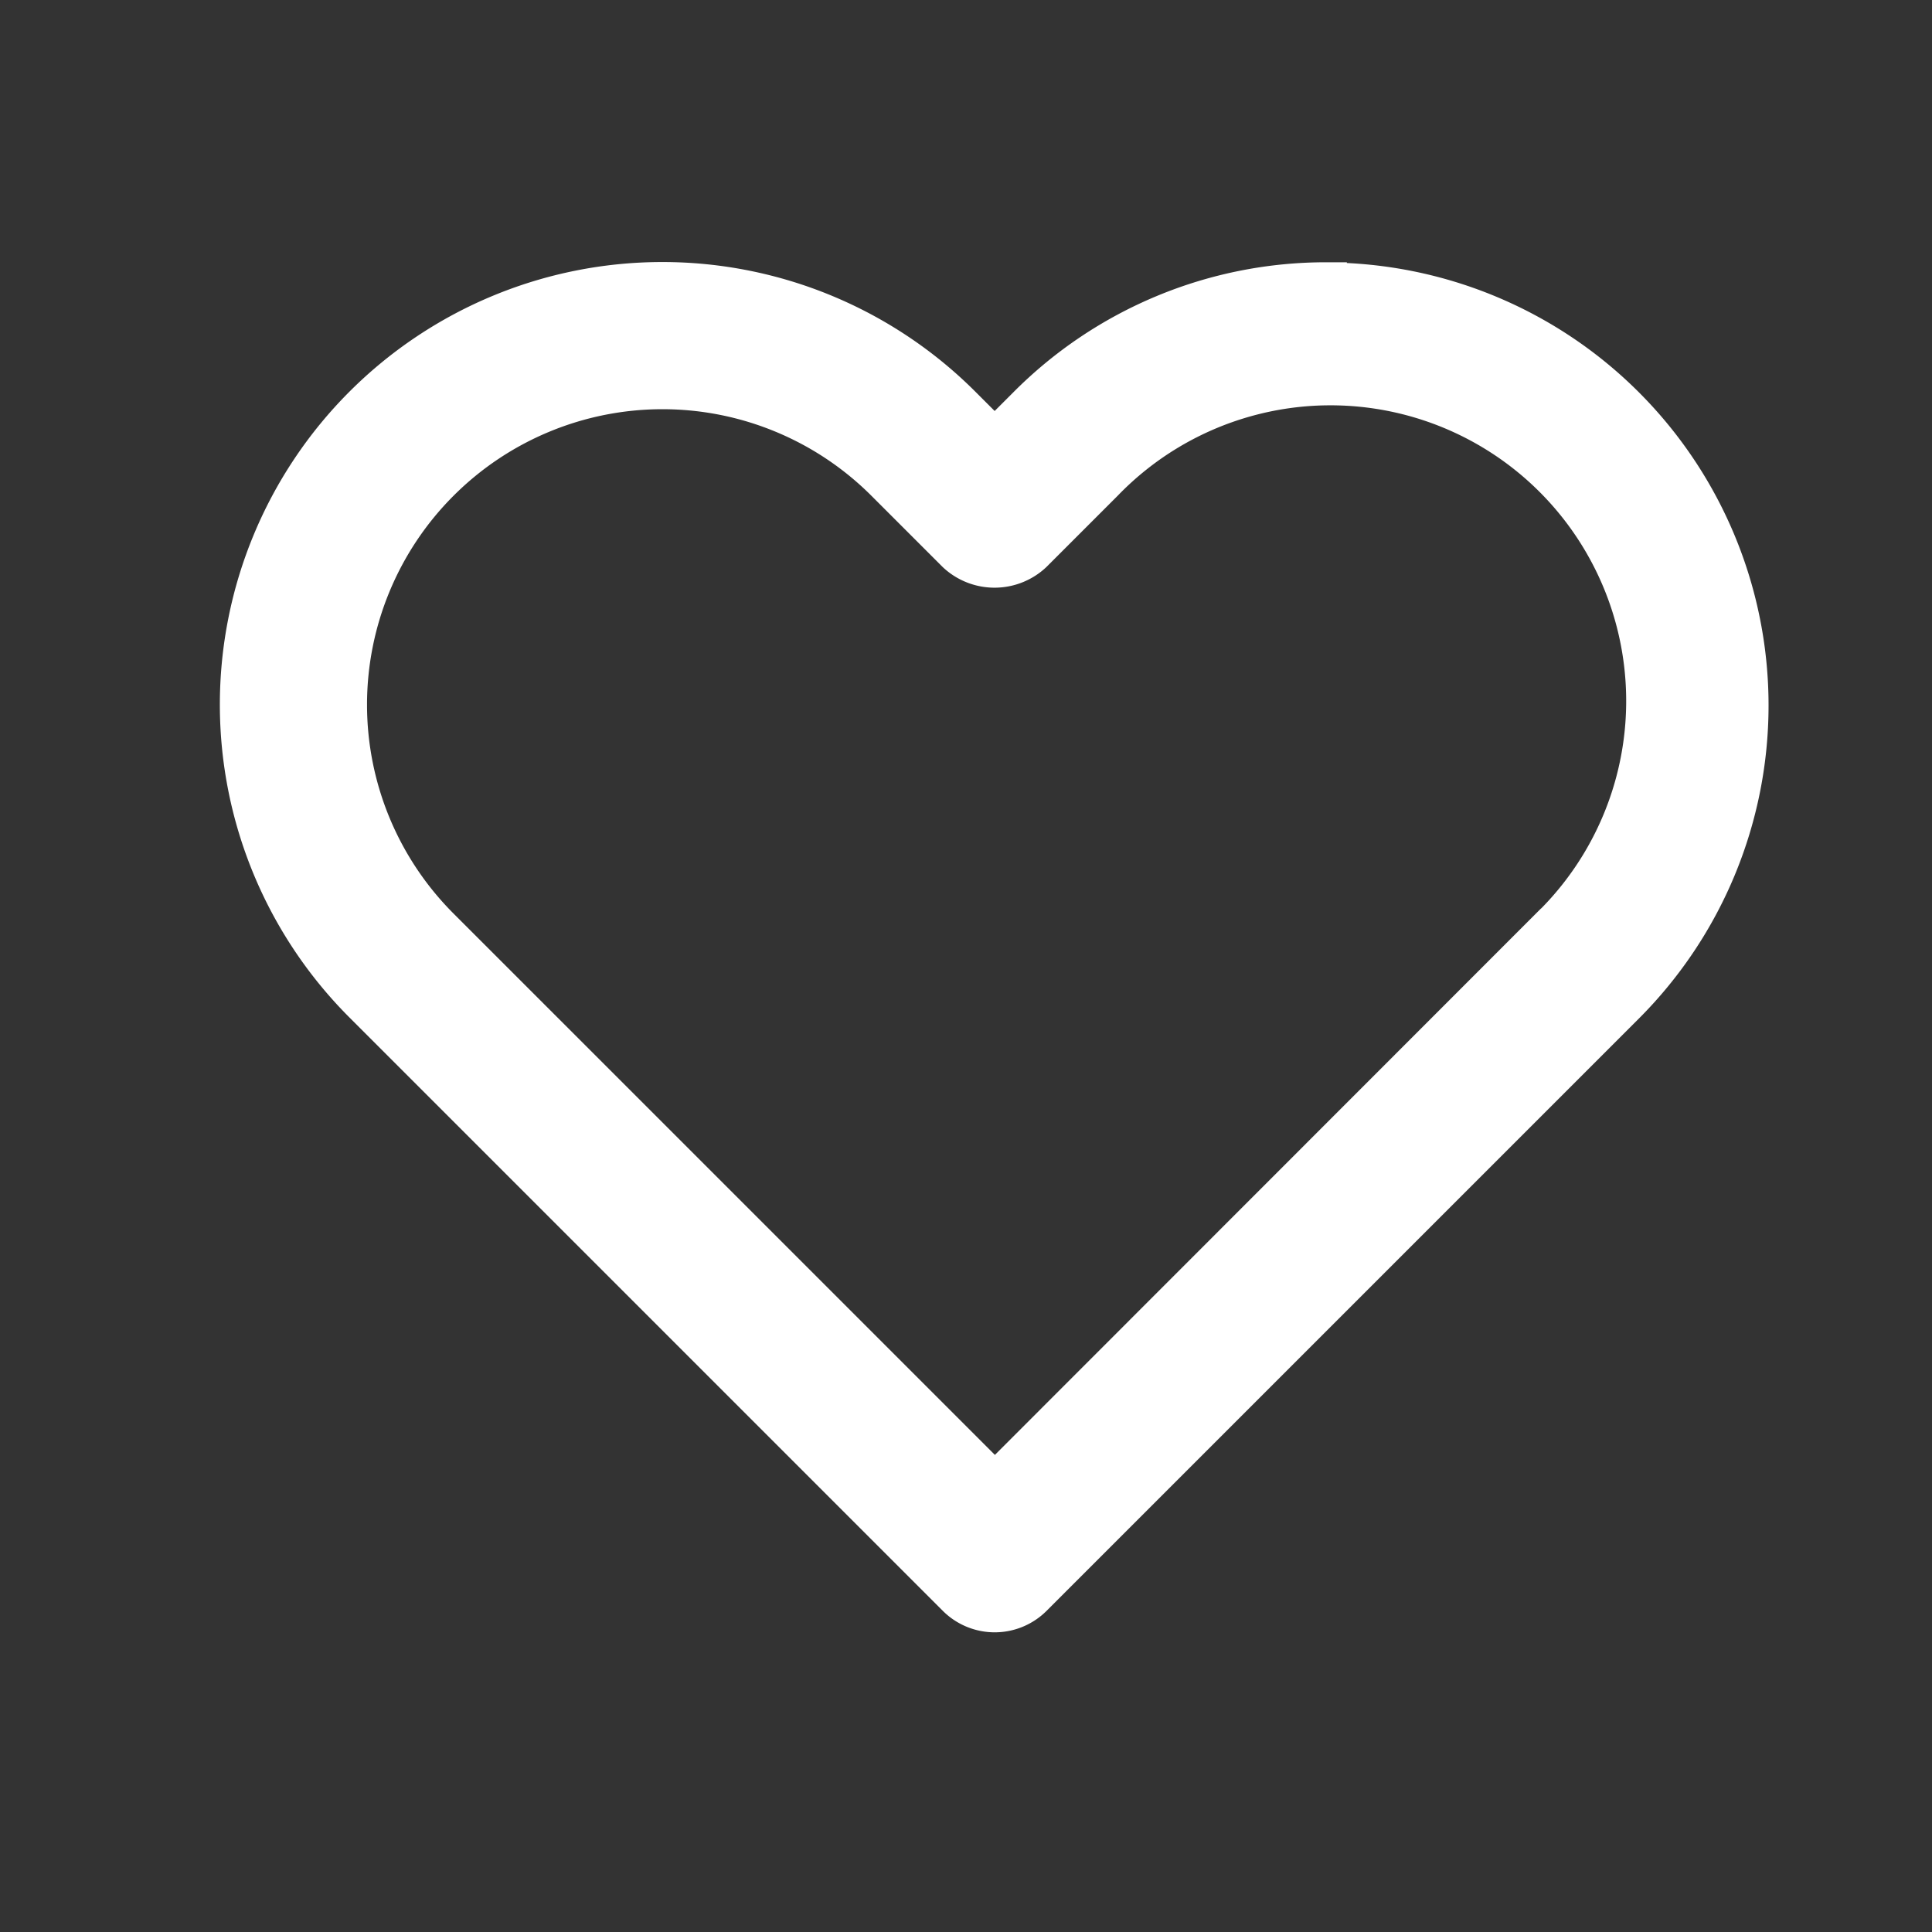 <svg xmlns="http://www.w3.org/2000/svg" width="24" height="24" viewBox="0 0 24 24">
    <rect x="0" y="0" width="24" height="24" fill="#333333" stroke="none"/>
    <path data-name="패스 5446" d="M13.505 28.758A5.225 5.225 0 0 0 9.789 30.3l-.409.409-.417-.417a5.247 5.247 0 1 0-7.421 7.421L8.9 45.071l.015.015a.662.662 0 0 0 .931 0l7.359-7.359a5.252 5.252 0 0 0-3.7-8.966zm2.766 8.027-6.888 6.892-6.9-6.9a3.92 3.92 0 1 1 5.541-5.547l.885.885a.687.687 0 0 0 .939 0l.881-.881a3.923 3.923 0 1 1 5.543 5.551z" transform="translate(2.976 -25.25)" style="stroke:#fff;stroke-width:.5px;fill:#fff"/>
</svg>
